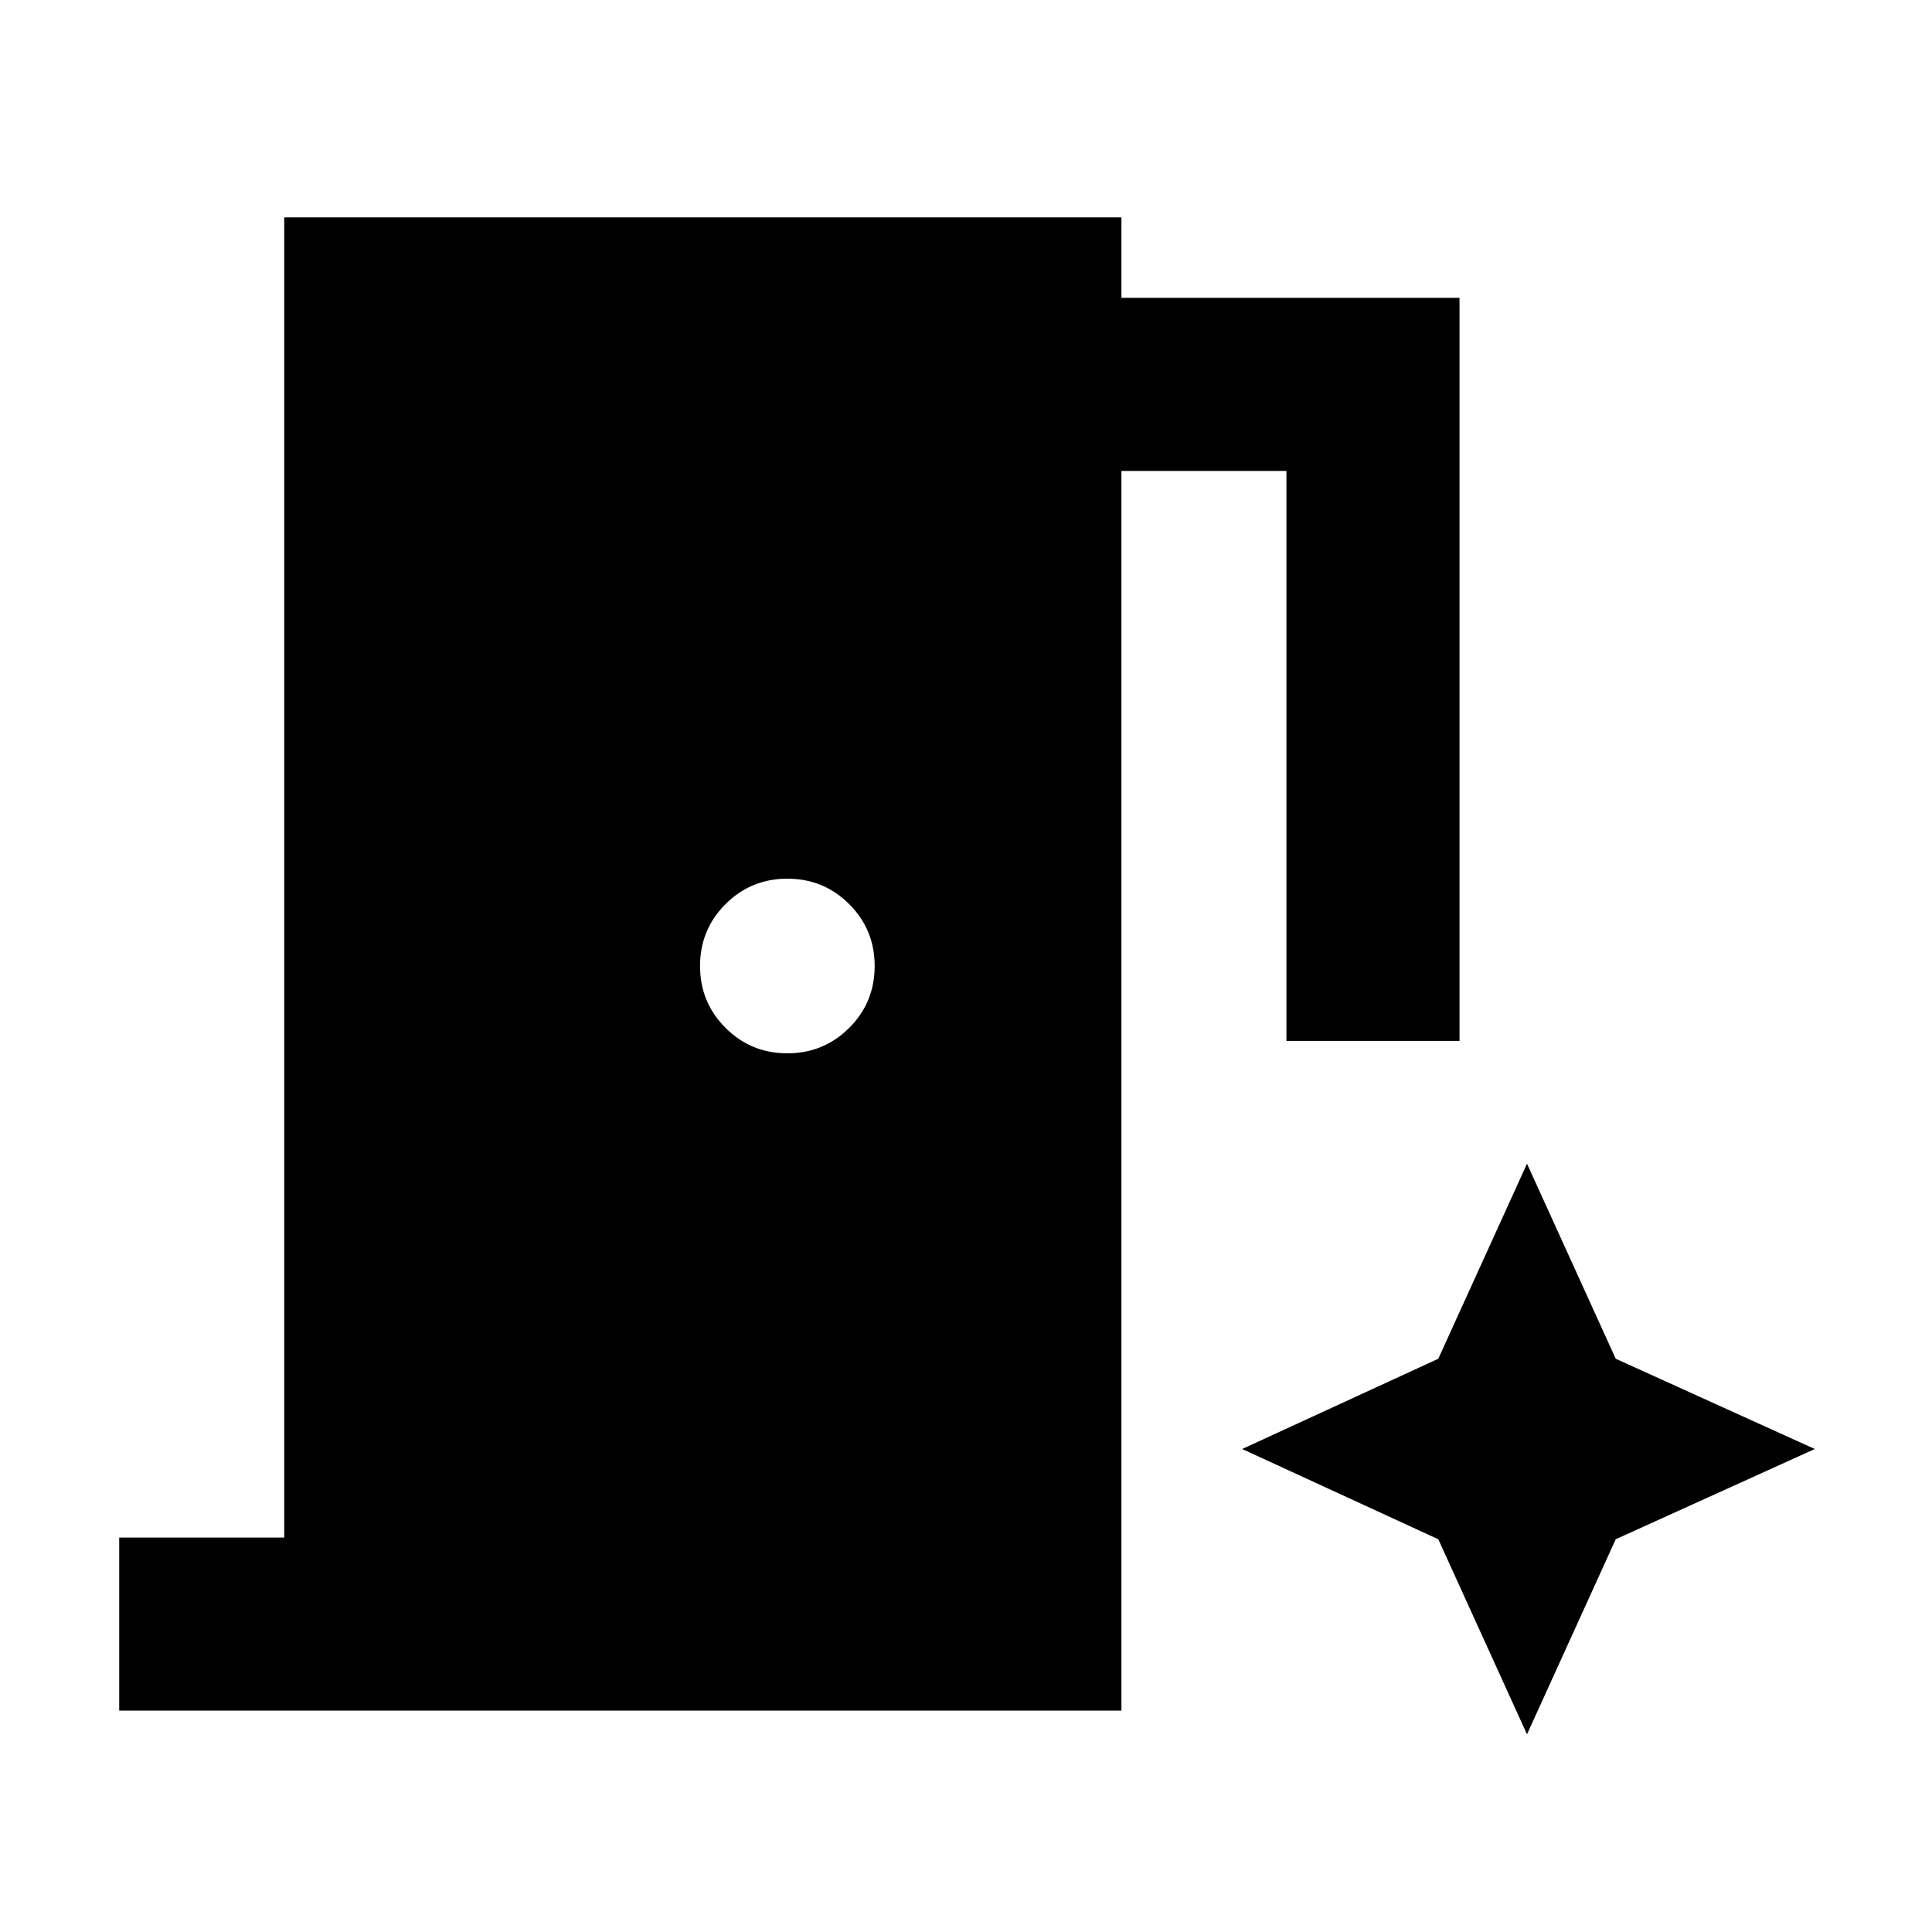 <svg xmlns="http://www.w3.org/2000/svg" height="24" viewBox="0 96 960 960" width="24"><path d="M59.234 945.999V860h82V204.001h415.997v40h167.998v369.231h-85.998V330h-82v615.999H59.234Zm331.998-326.615q18.092 0 30.738-12.646T434.616 576q0-18.092-12.646-30.738t-30.738-12.646q-18.092 0-30.738 12.646T347.848 576q0 18.092 12.646 30.738t30.738 12.646ZM758.76 957.768l44.084-96.922L901.766 816l-98.922-44.846-44.084-96.922-44.083 96.922L617.231 816l97.446 44.846 44.083 96.922Z"/></svg>
